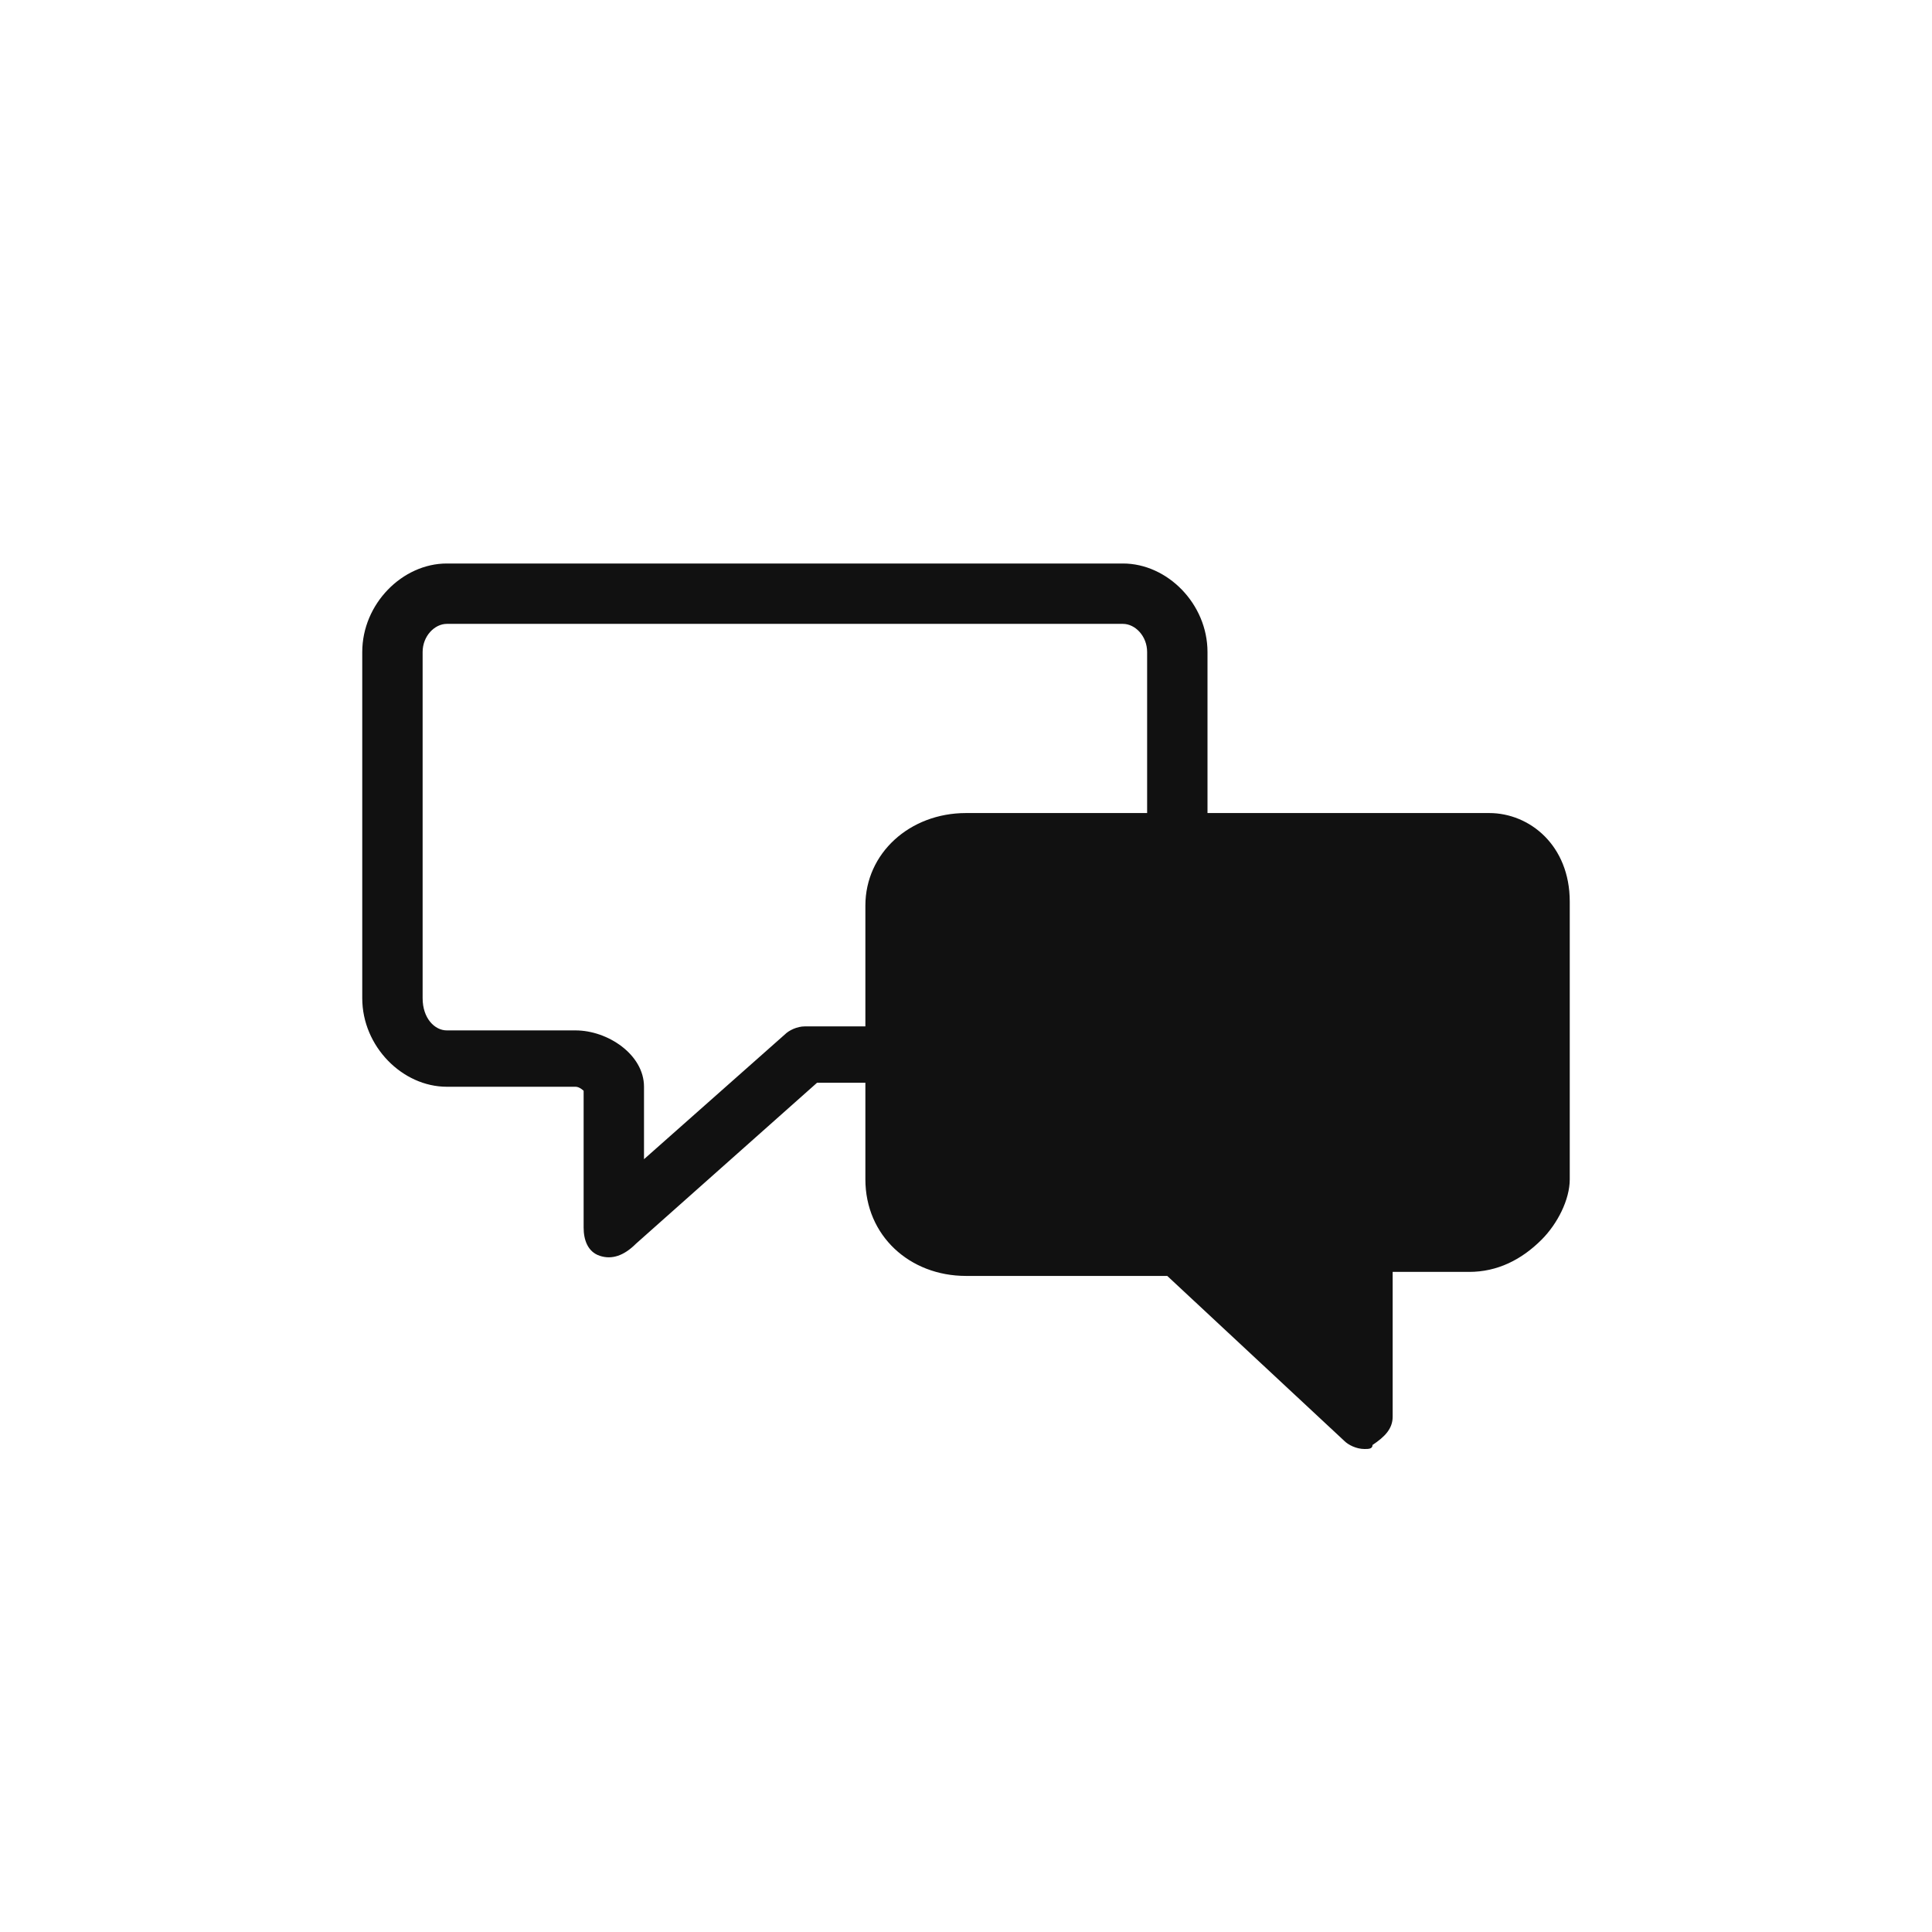 <?xml version="1.0" encoding="utf-8"?>
<svg version="1.1" id="action-chat-line-Layer_1" xmlns="http://www.w3.org/2000/svg" xmlns:xlink="http://www.w3.org/1999/xlink"
	 x="0px" y="0px" viewBox="0 0 48 48" style="enable-background:new 0 0 48 48;" xml:space="preserve">
<path id="action-chat-line-a_1_" style="fill:#111111;" d="M33.9,36c-0.2,0-0.4-0.1-0.5-0.2L29,31.7h-5c-1.4,0-2.5-1-2.5-2.4v-6.8
	c0-1.3,1.1-2.3,2.5-2.3h13c1,0,2,0.8,2,2.2v6.9c0,0.5-0.3,1.1-0.7,1.5c-0.5,0.5-1.1,0.8-1.8,0.8h-1.9v3.6c0,0.3-0.2,0.5-0.5,0.7
	C34.1,36,34,36,33.9,36z M24,21.7h13c0.2,0,0.5,0.2,0.5,0.7v6.9c0,0.3-0.4,0.9-1,1h-2.1c-0.7,0-1.3,0.6-1.3,1.3v2l-3.2-3h-0.1
	c-0.3-0.2-0.6-0.3-0.9-0.3h-5c-0.6,0-1-0.4-1-1v-6.8C23,22,23.4,21.7,24,21.7z M14.9,31.2c-0.3-0.1-0.4-0.4-0.4-0.7v-3.4
	c0,0-0.1-0.1-0.2-0.1h-3.2C10,27,9,26,9,24.8v-8.6C9,15,10,14,11.1,14h16.8c1.1,0,2.1,1,2.1,2.2v4.1h-1.5v-4.1
	c0-0.4-0.3-0.7-0.6-0.7H11.1c-0.3,0-0.6,0.3-0.6,0.7v8.6c0,0.5,0.3,0.8,0.6,0.8h3.2c0.8,0,1.7,0.6,1.7,1.4v1.8l3.5-3.1
	c0.1-0.1,0.3-0.2,0.5-0.2h1.5v1.4h-1.2l-4.5,4C15.5,31.2,15.2,31.3,14.9,31.2z"/>
</svg>
